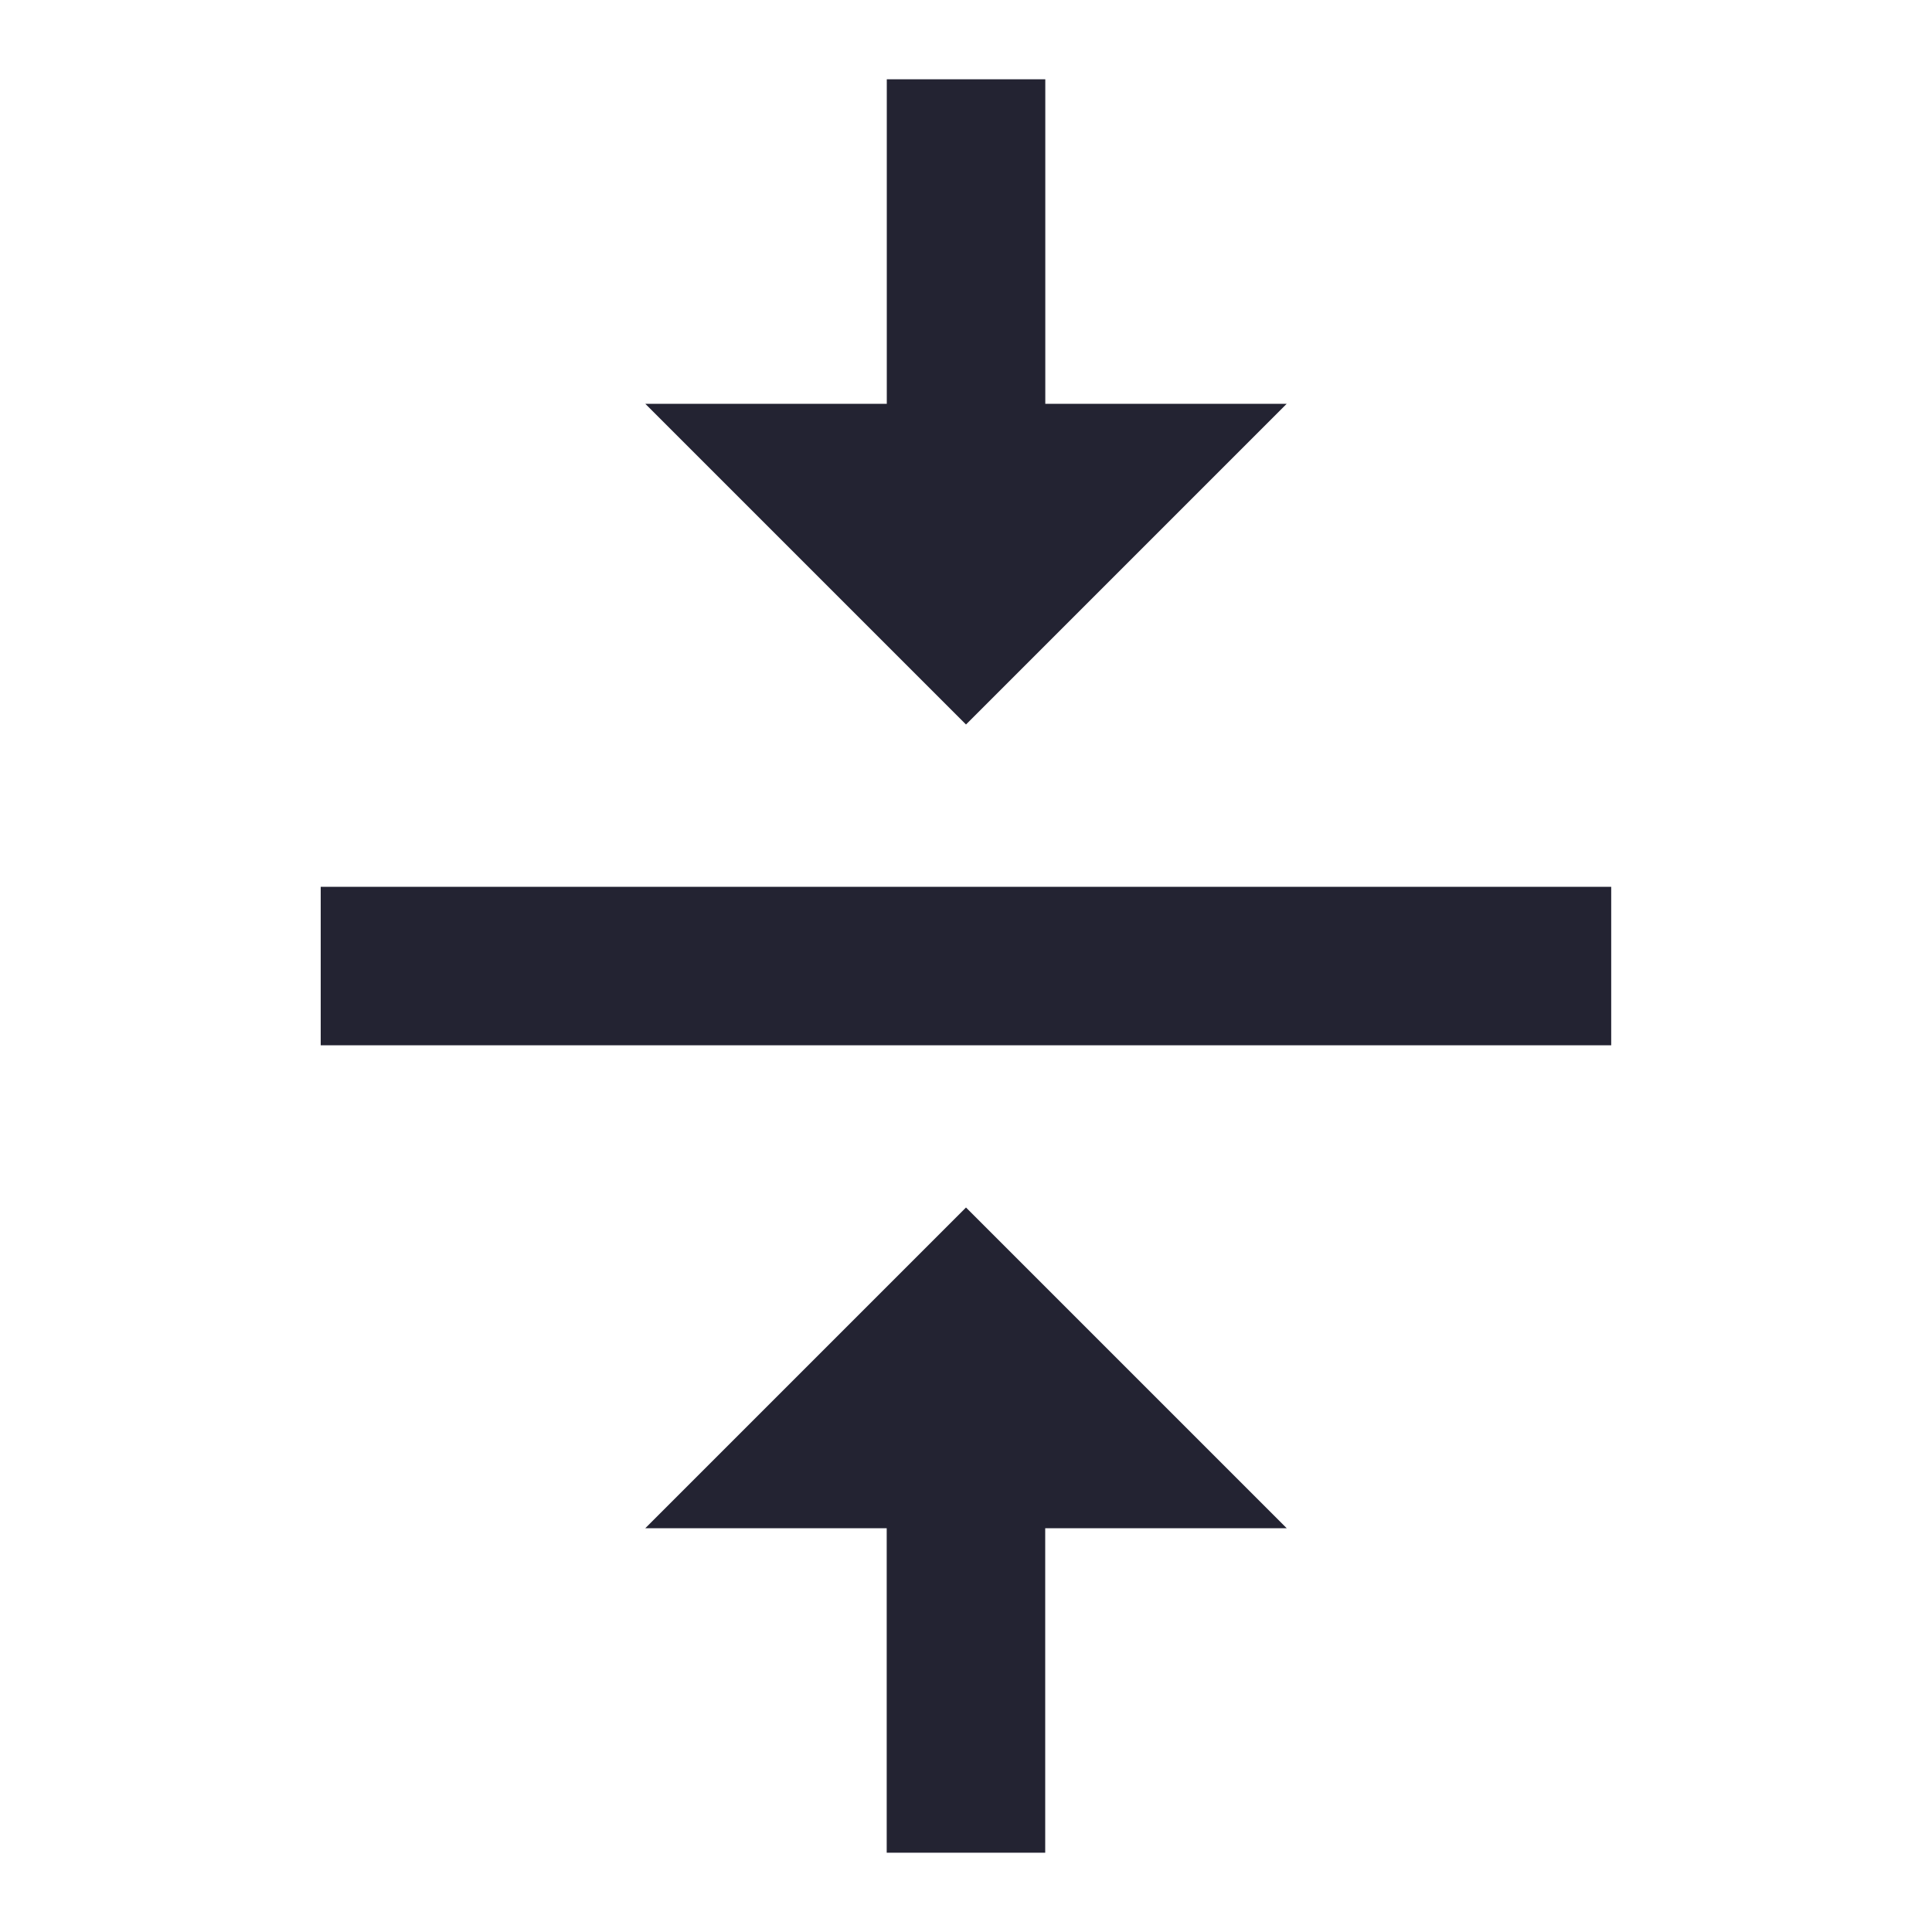 <?xml version="1.0" encoding="utf-8"?>
<!-- Generated by IcoMoon.io -->
<!DOCTYPE svg PUBLIC "-//W3C//DTD SVG 1.1//EN" "http://www.w3.org/Graphics/SVG/1.1/DTD/svg11.dtd">
<svg version="1.1" xmlns="http://www.w3.org/2000/svg" xmlns:xlink="http://www.w3.org/1999/xlink" width="24" height="24" viewBox="0 0 24 24">
<path fill="#232332" d="M3.984 11.016h16.031v1.969h-16.031v-1.969zM15.984 5.016l-3.984 3.984-3.984-3.984h3v-4.031h1.969v4.031h3zM8.016 18.984l3.984-3.984 3.984 3.984h-3v4.031h-1.969v-4.031h-3z"></path>
</svg>

